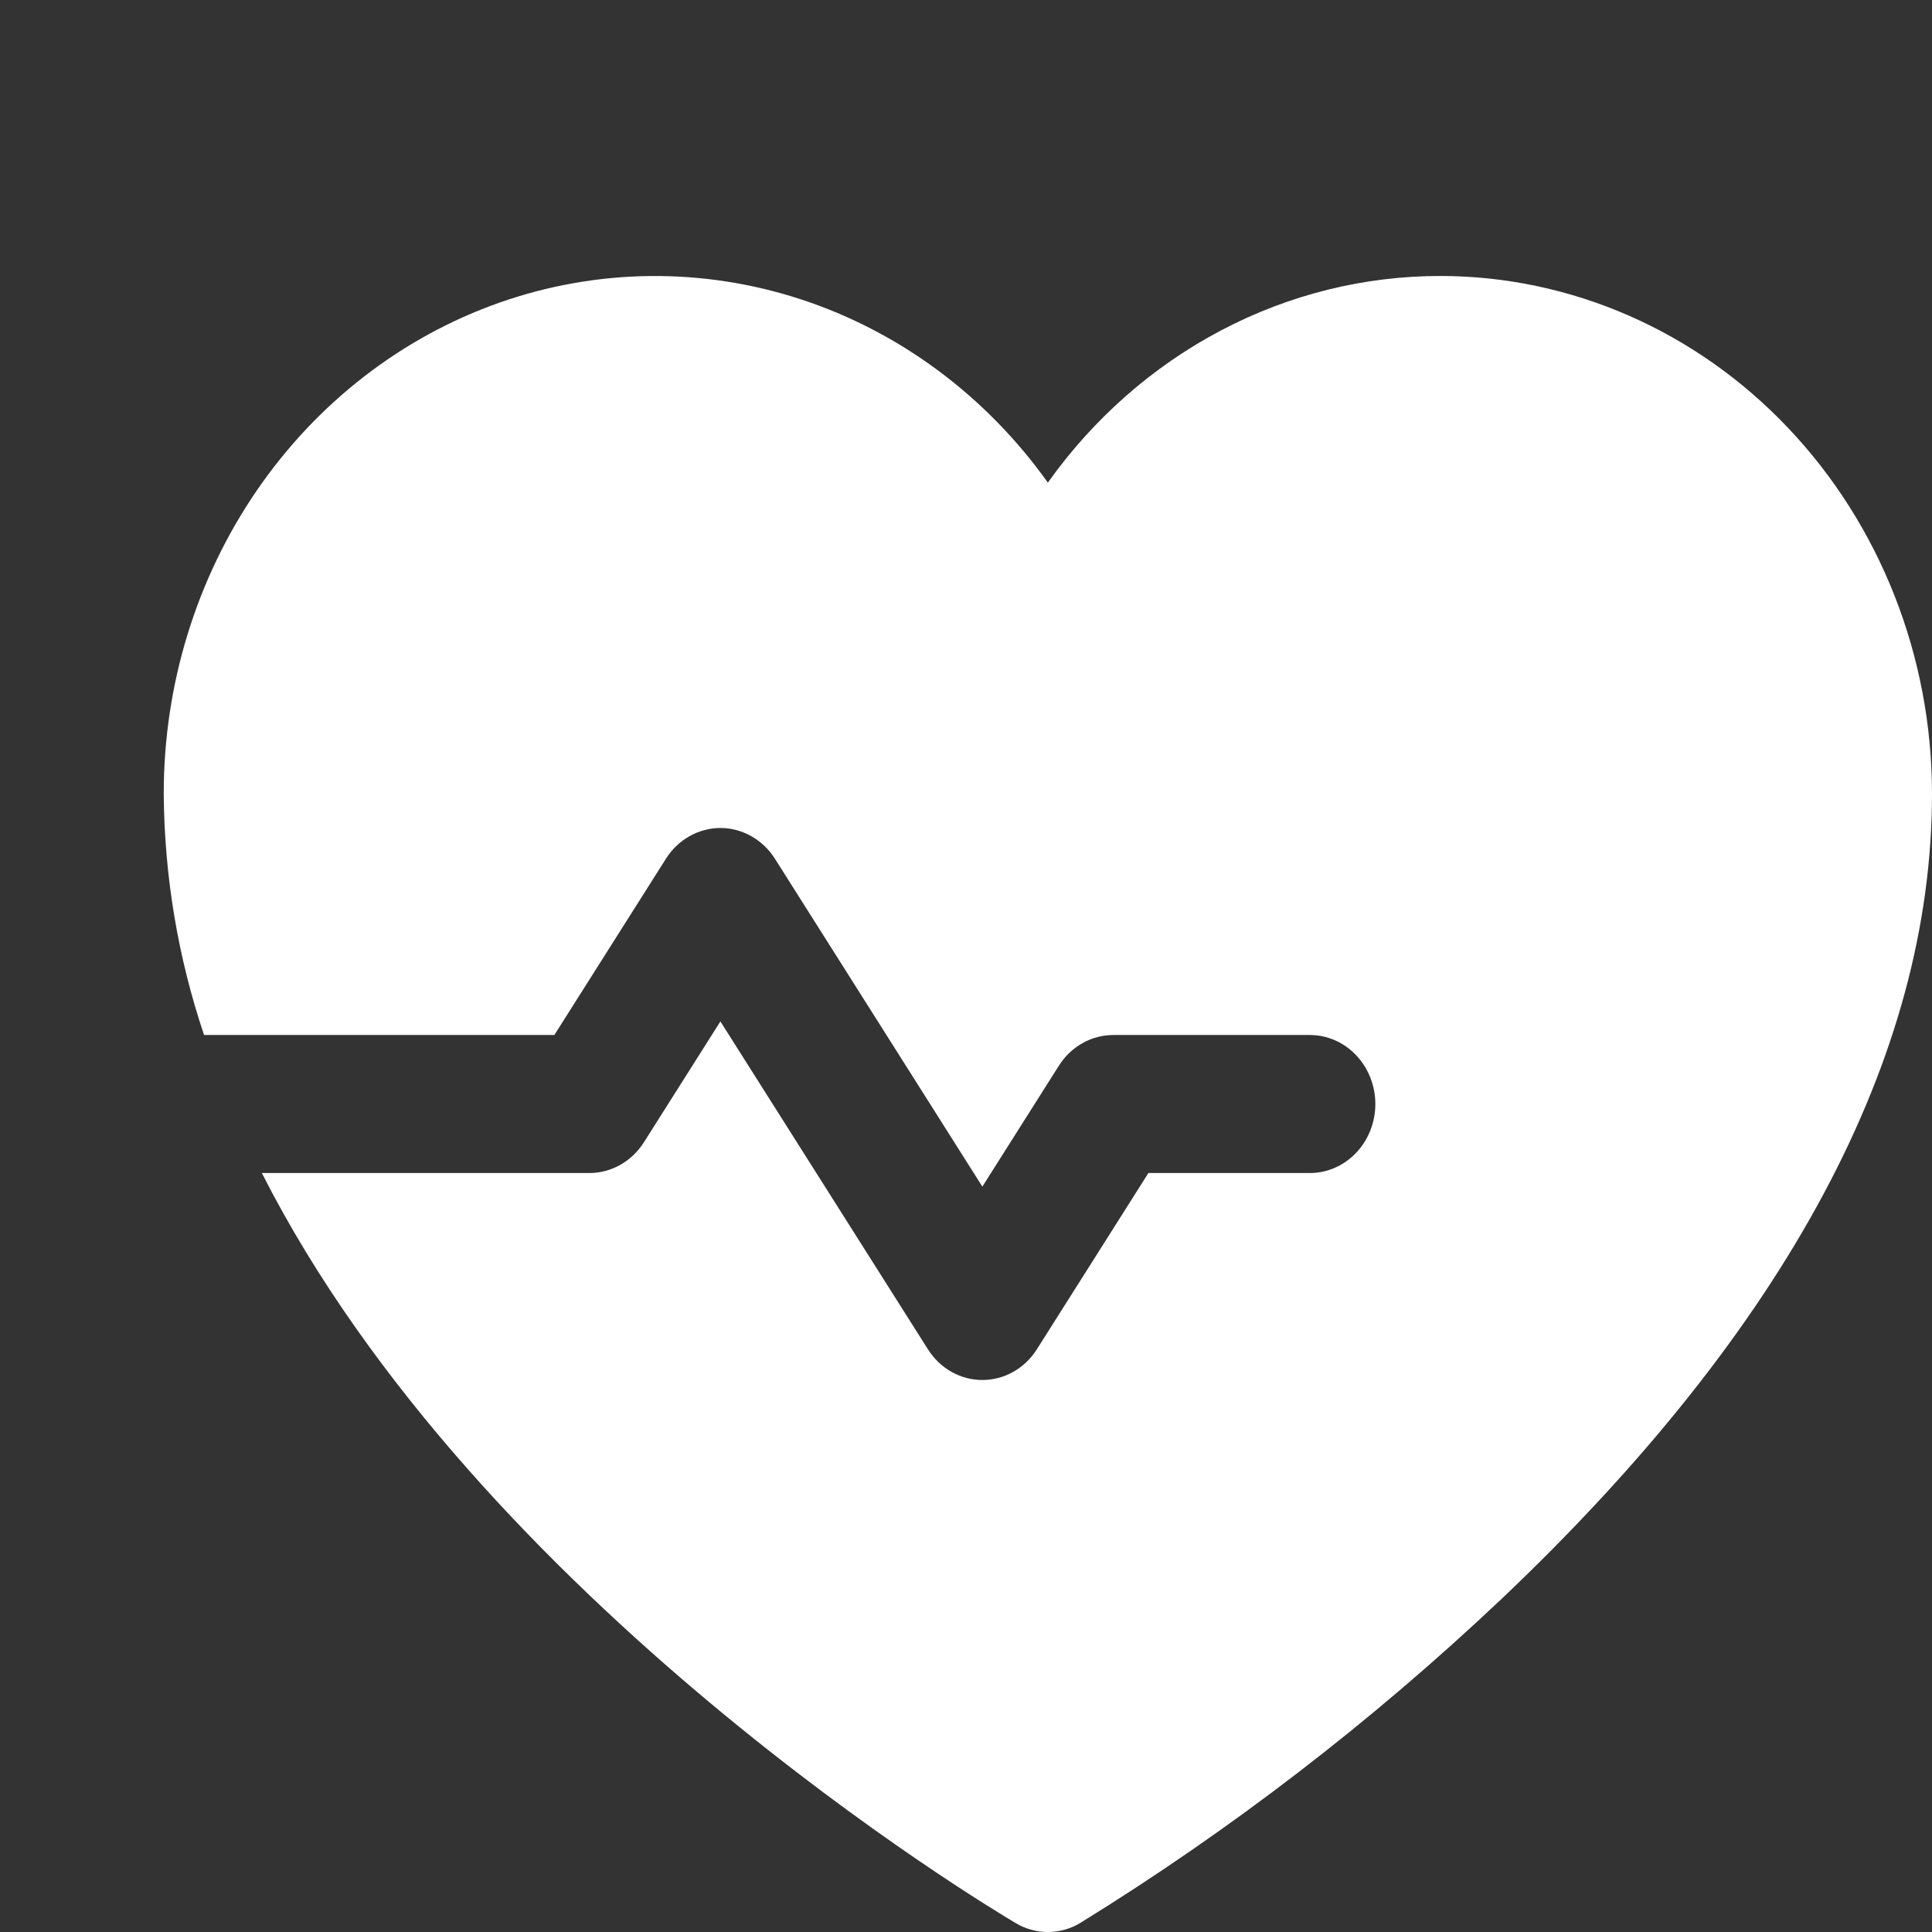 <svg width="32" height="32" viewBox="0 0 32 32" fill="none" xmlns="http://www.w3.org/2000/svg">
<rect x="0" y="0" width="32" height="32" fill="#333333" stroke="none"/>
<path d="M23.864 4.571C22.602 4.569 21.356 4.877 20.226 5.472C19.096 6.066 18.113 6.93 17.356 7.994C16.33 6.556 14.901 5.495 13.272 4.96C11.642 4.425 9.893 4.443 8.274 5.012C6.655 5.582 5.246 6.673 4.248 8.132C3.25 9.591 2.712 11.344 2.712 13.143C2.721 14.506 2.947 15.858 3.38 17.143H9.182L11.03 14.223C11.129 14.067 11.263 13.938 11.42 13.85C11.578 13.761 11.754 13.714 11.932 13.714C12.111 13.714 12.287 13.761 12.444 13.85C12.601 13.938 12.736 14.067 12.835 14.223L16.271 19.654L17.538 17.652C17.637 17.495 17.771 17.367 17.929 17.278C18.086 17.189 18.262 17.143 18.441 17.143H21.695C21.983 17.143 22.259 17.263 22.462 17.478C22.665 17.692 22.78 17.983 22.78 18.286C22.78 18.589 22.665 18.88 22.462 19.094C22.259 19.308 21.983 19.429 21.695 19.429H19.021L17.174 22.348C17.075 22.505 16.941 22.633 16.783 22.722C16.626 22.811 16.45 22.857 16.271 22.857C16.093 22.857 15.917 22.811 15.759 22.722C15.602 22.633 15.468 22.505 15.369 22.348L11.932 16.918L10.665 18.92C10.566 19.076 10.432 19.205 10.275 19.293C10.117 19.382 9.941 19.429 9.763 19.429H4.337C7.951 26.544 16.374 31.588 16.826 31.854C16.988 31.95 17.17 32 17.356 32C17.542 32 17.724 31.95 17.886 31.854C20.376 30.318 22.713 28.521 24.861 26.492C29.598 22.001 32 17.509 32 13.143C31.998 10.87 31.14 8.692 29.614 7.085C28.089 5.478 26.021 4.574 23.864 4.571Z" fill="white"/>
</svg>

